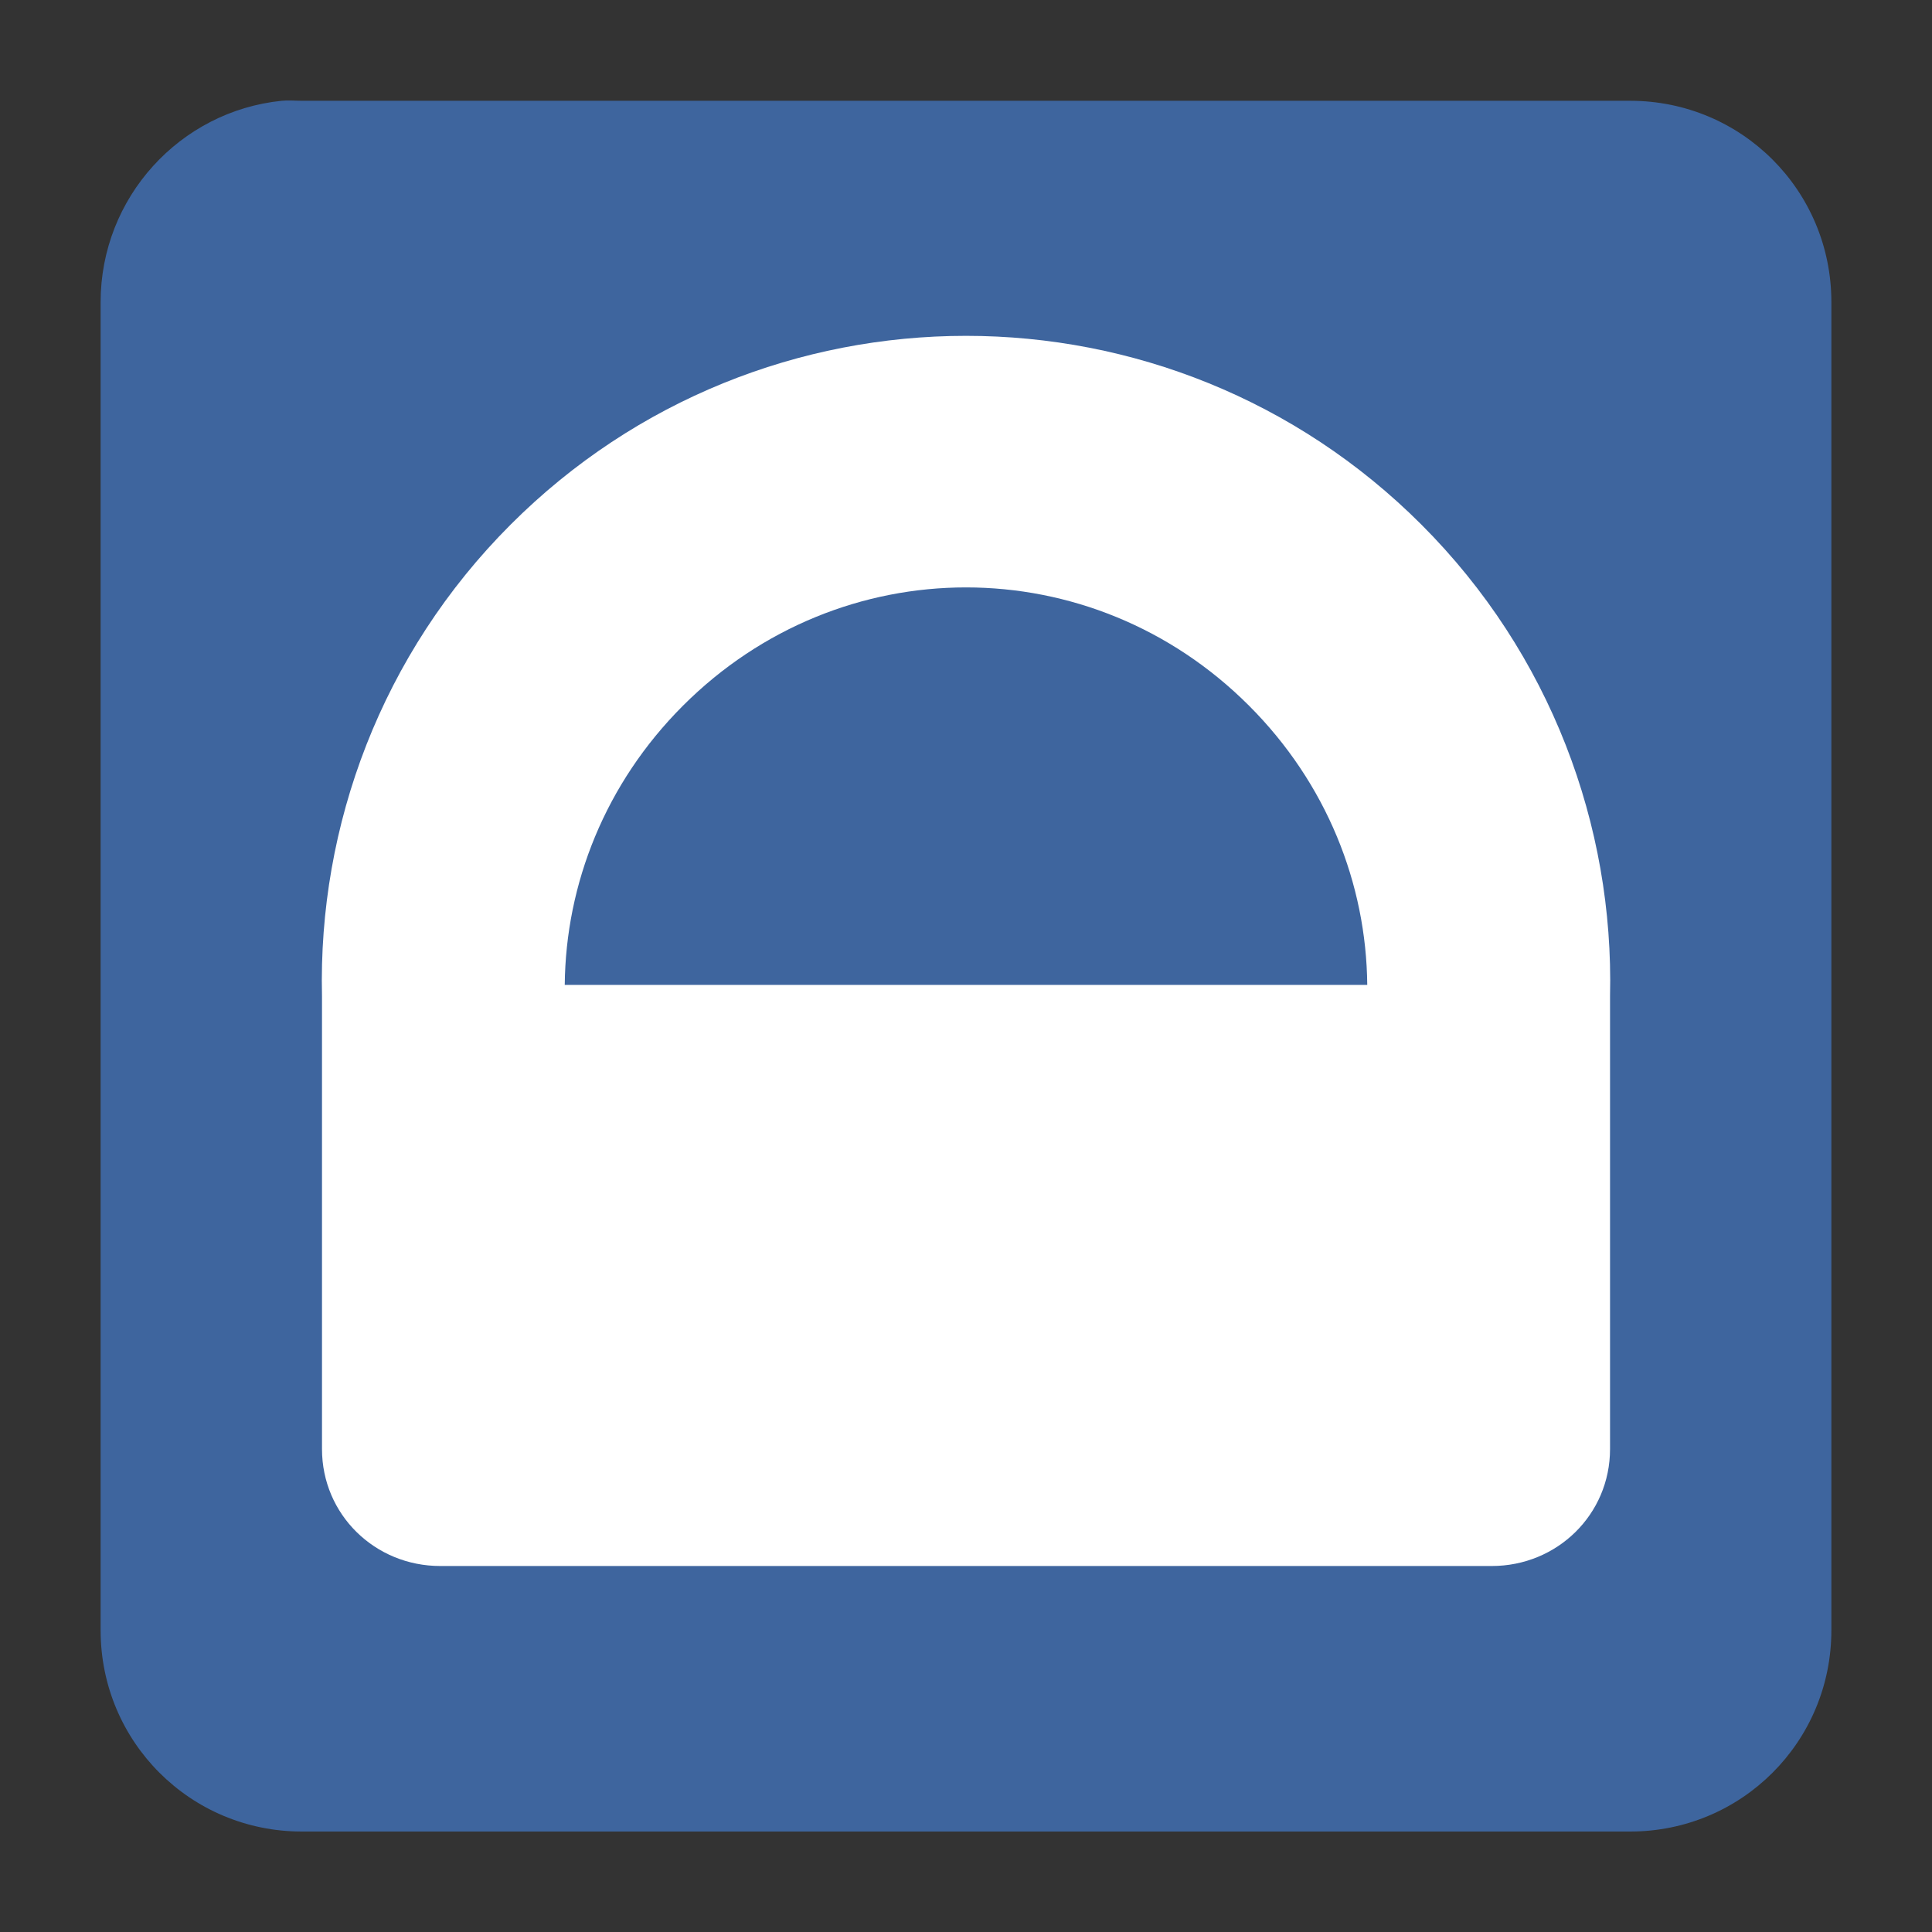 <svg xmlns:xlink="http://www.w3.org/1999/xlink" version="1.0" width="48" xmlns="http://www.w3.org/2000/svg" height="48">
<rect width="100%" height="100%" fill="#333333" stroke="none"/>
<defs id="defs4"/>
<g style="stroke:none;fill-rule:evenodd" id="layer1" transform="translate(0,-80)">
<path style="fill:#3e659e" id="path3005" d="m 7,82.504 c -2.527,0.255 -4.5,2.403 -4.5,5 v 33 c 0,2.77 2.23,5 5,5 h 33 c 2.77,0 5,-2.23 5,-5 v -33 c 0,-2.77 -2.23,-5 -5,-5 h -33 c -0.173,0 -0.332,-0.017 -0.5,0 z "/>
<path style="fill:#fff" id="path3003" d="m 24,8.344 c -4.108,0 -8.198,1.573 -11.312,4.688 -3.212,3.212 -4.788,7.484 -4.688,11.719 v 11.25 c 0,1.625 1.312,2.906 2.938,2.906 h 26.125 c 1.625,0 2.938,-1.281 2.938,-2.906 v -11.25 c 0.1,-4.235 -1.475,-8.507 -4.688,-11.719 -3.115,-3.115 -7.205,-4.688 -11.312,-4.688 z  m 0,6.25 c 2.543,0 5.078,0.984 7.031,2.938 1.93,1.93 2.915,4.428 2.938,6.938 h -19.938 c 0.023,-2.51 1.007,-5.007 2.938,-6.938 1.953,-1.953 4.488,-2.938 7.031,-2.938 z " transform="translate(0,80)"/>
</g>
</svg>
